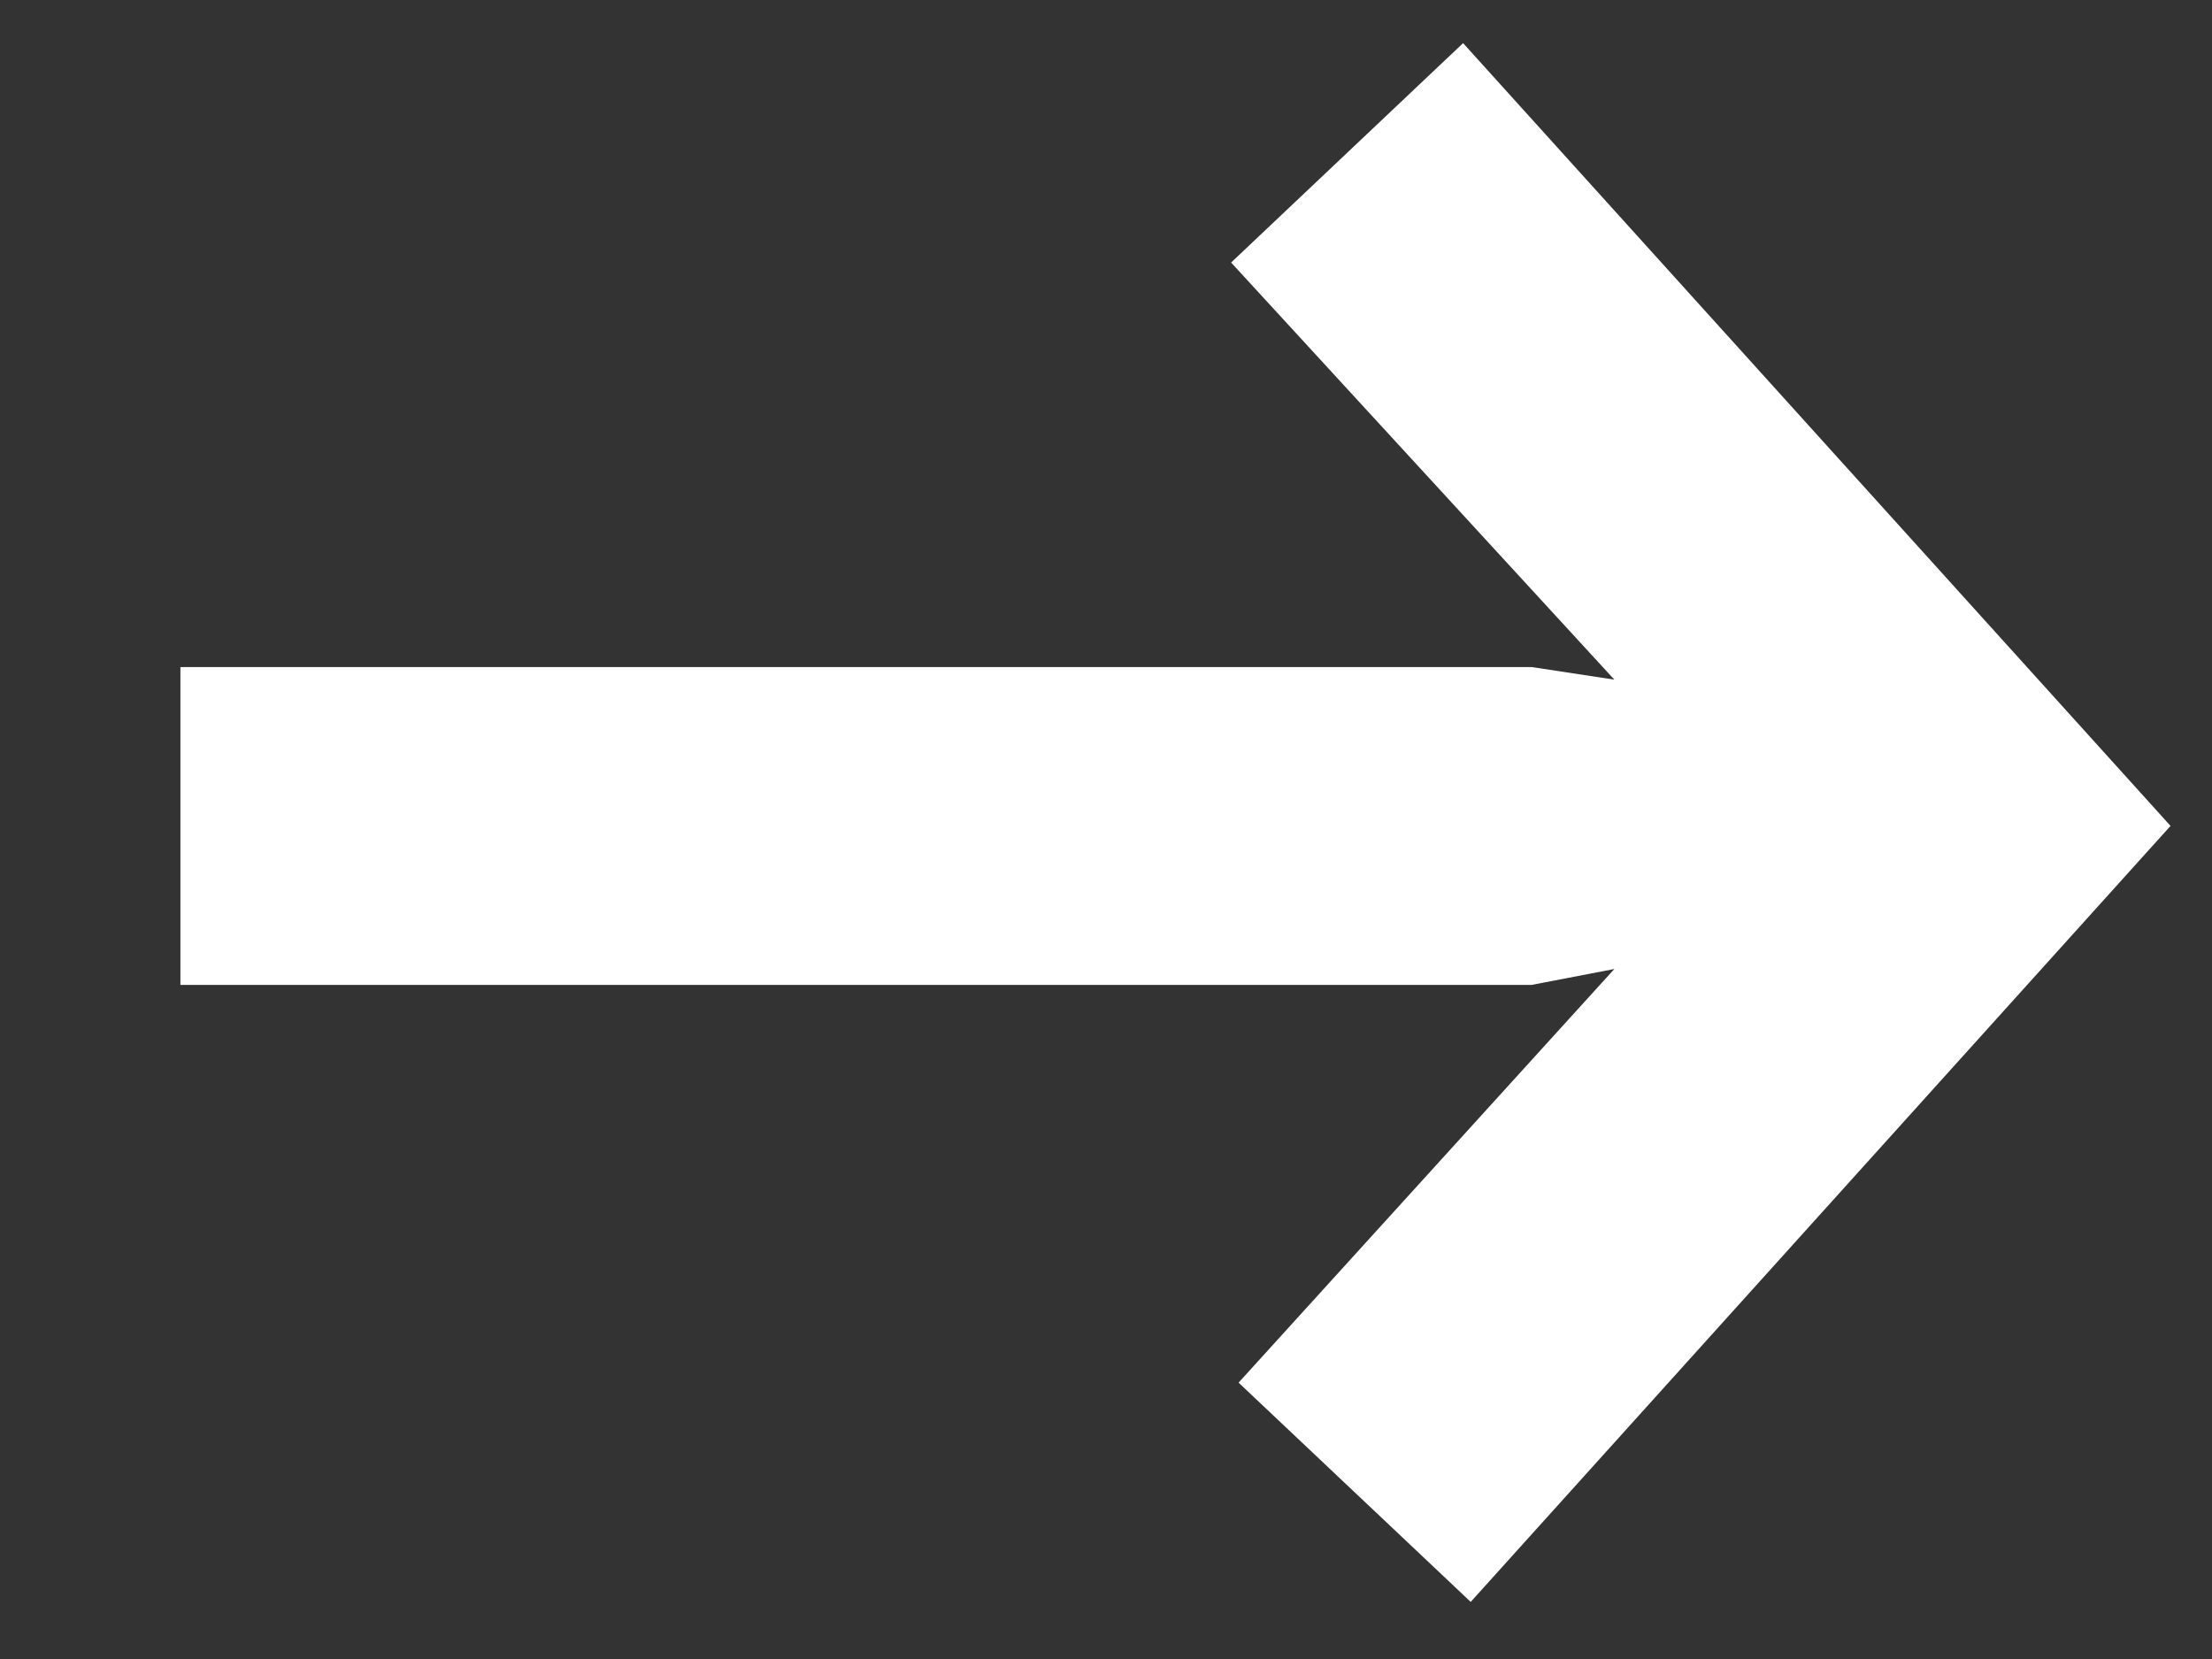 <?xml version="1.0" encoding="utf-8"?>
<!DOCTYPE svg PUBLIC "-//W3C//DTD SVG 1.1 Tiny//EN" "http://www.w3.org/Graphics/SVG/1.1/DTD/svg11-tiny.dtd">
<svg version="1.1"
	 xmlns="http://www.w3.org/2000/svg"
	 x="0px" y="0px" width="16px" height="12px" viewBox="-1.305 -0.312 16 12" xml:space="preserve">
<rect x="-1.305" y="-0.312" width="16" height="12" fill="#333333" stroke="none"/>
<polygon fill="#FFFFFF" points="9.333,11.275 7.654,9.689 10.372,6.697 9.774,6.812 0,6.812 0,4.513 9.774,4.513 10.372,4.604 
	7.6,1.587 9.278,0 14.395,5.662 "/>
</svg>
